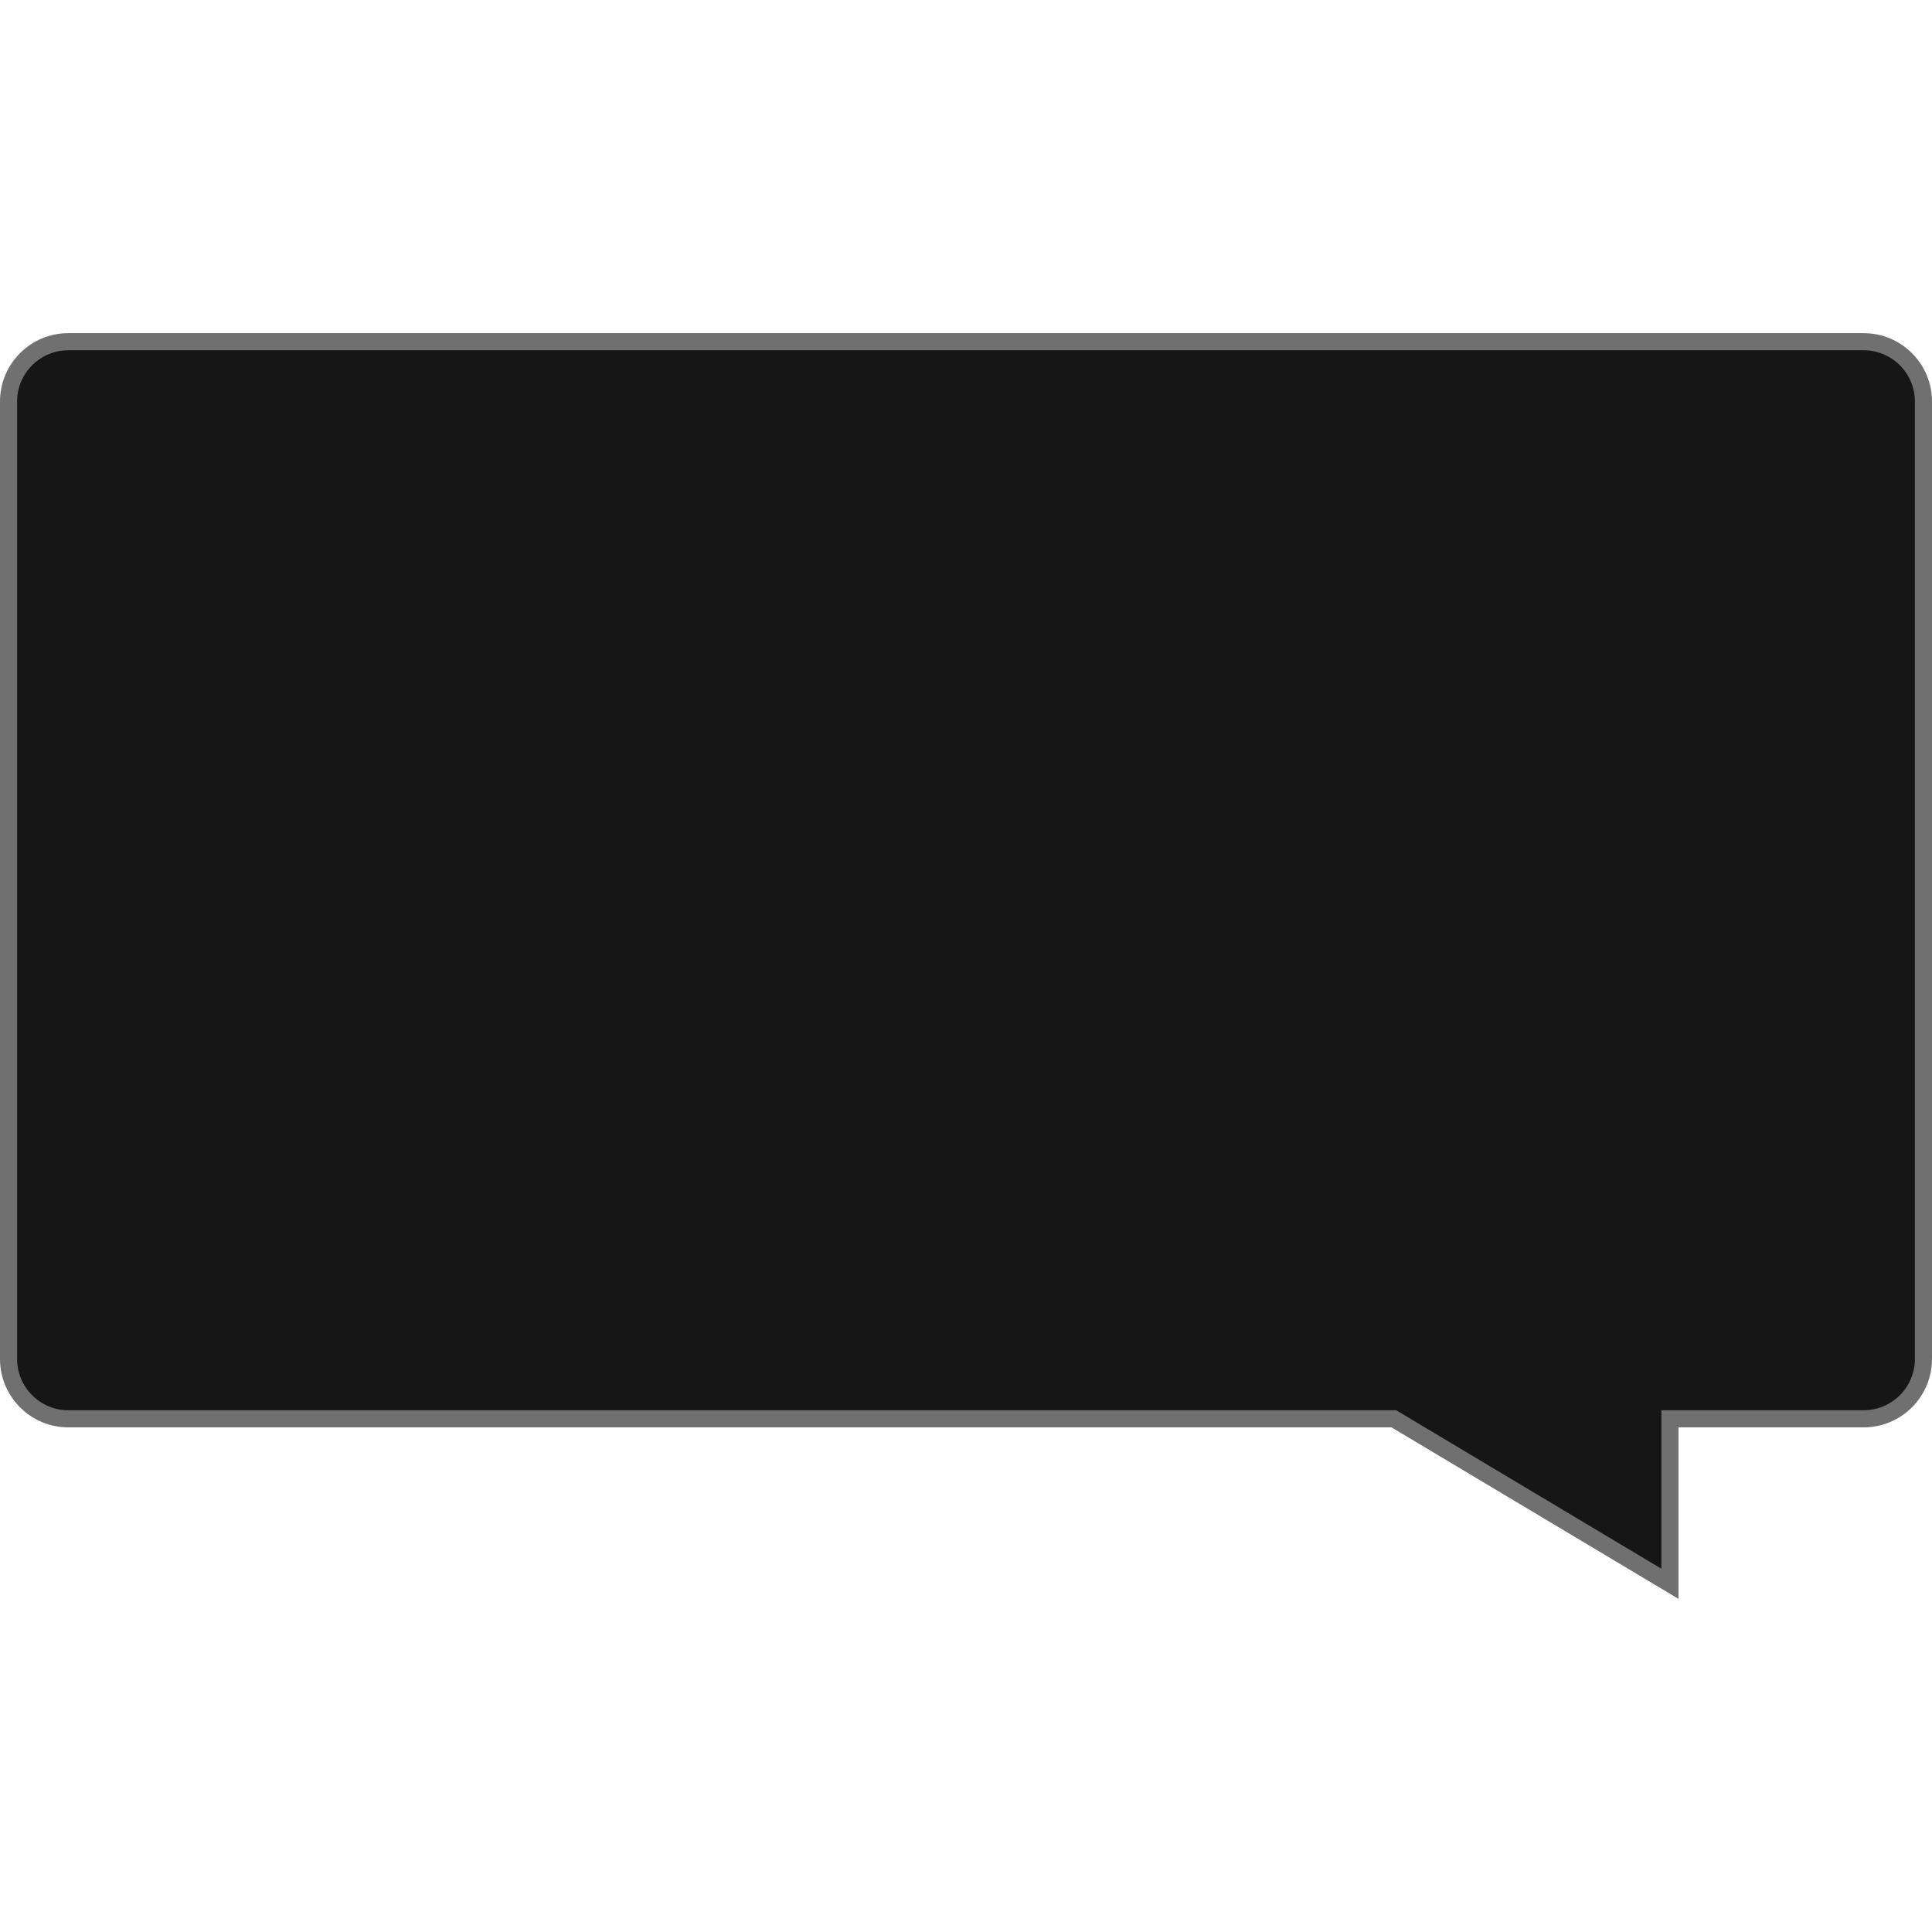 <svg xmlns="http://www.w3.org/2000/svg" width="70" height="70" viewBox="0 0 113 74.03">
  <g id="Path_59" data-name="Path 59" fill="#161616">
    <path d="M 97.672 73.149 L 81.645 63.571 L 81.527 63.5 L 81.389 63.5 L 4 63.5 C 2.07 63.5 0.5 61.93 0.5 60 L 0.5 4 C 0.5 2.07 2.07 0.5 4 0.5 L 109 0.5 C 110.93 0.5 112.5 2.07 112.5 4 L 112.5 60 C 112.5 61.93 110.93 63.5 109 63.5 L 98.172 63.5 L 97.672 63.5 L 97.672 64 L 97.672 73.149 Z" stroke="none"/>
    <path d="M 4 1 C 2.346 1 1 2.346 1 4 L 1 60 C 1 61.654 2.346 63 4 63 L 81.665 63 L 97.172 72.268 L 97.172 63 L 109 63 C 110.654 63 112 61.654 112 60 L 112 4 C 112 2.346 110.654 1 109 1 L 4 1 M 4 0 L 109 0 C 111.209 0 113 1.791 113 4 L 113 60 C 113 62.209 111.209 64 109 64 L 98.172 64 L 98.172 74.03 L 81.389 64 L 4 64 C 1.791 64 0 62.209 0 60 L 0 4 C 0 1.791 1.791 0 4 0 Z" stroke="none" fill="#707070"/>
  </g>
</svg>
